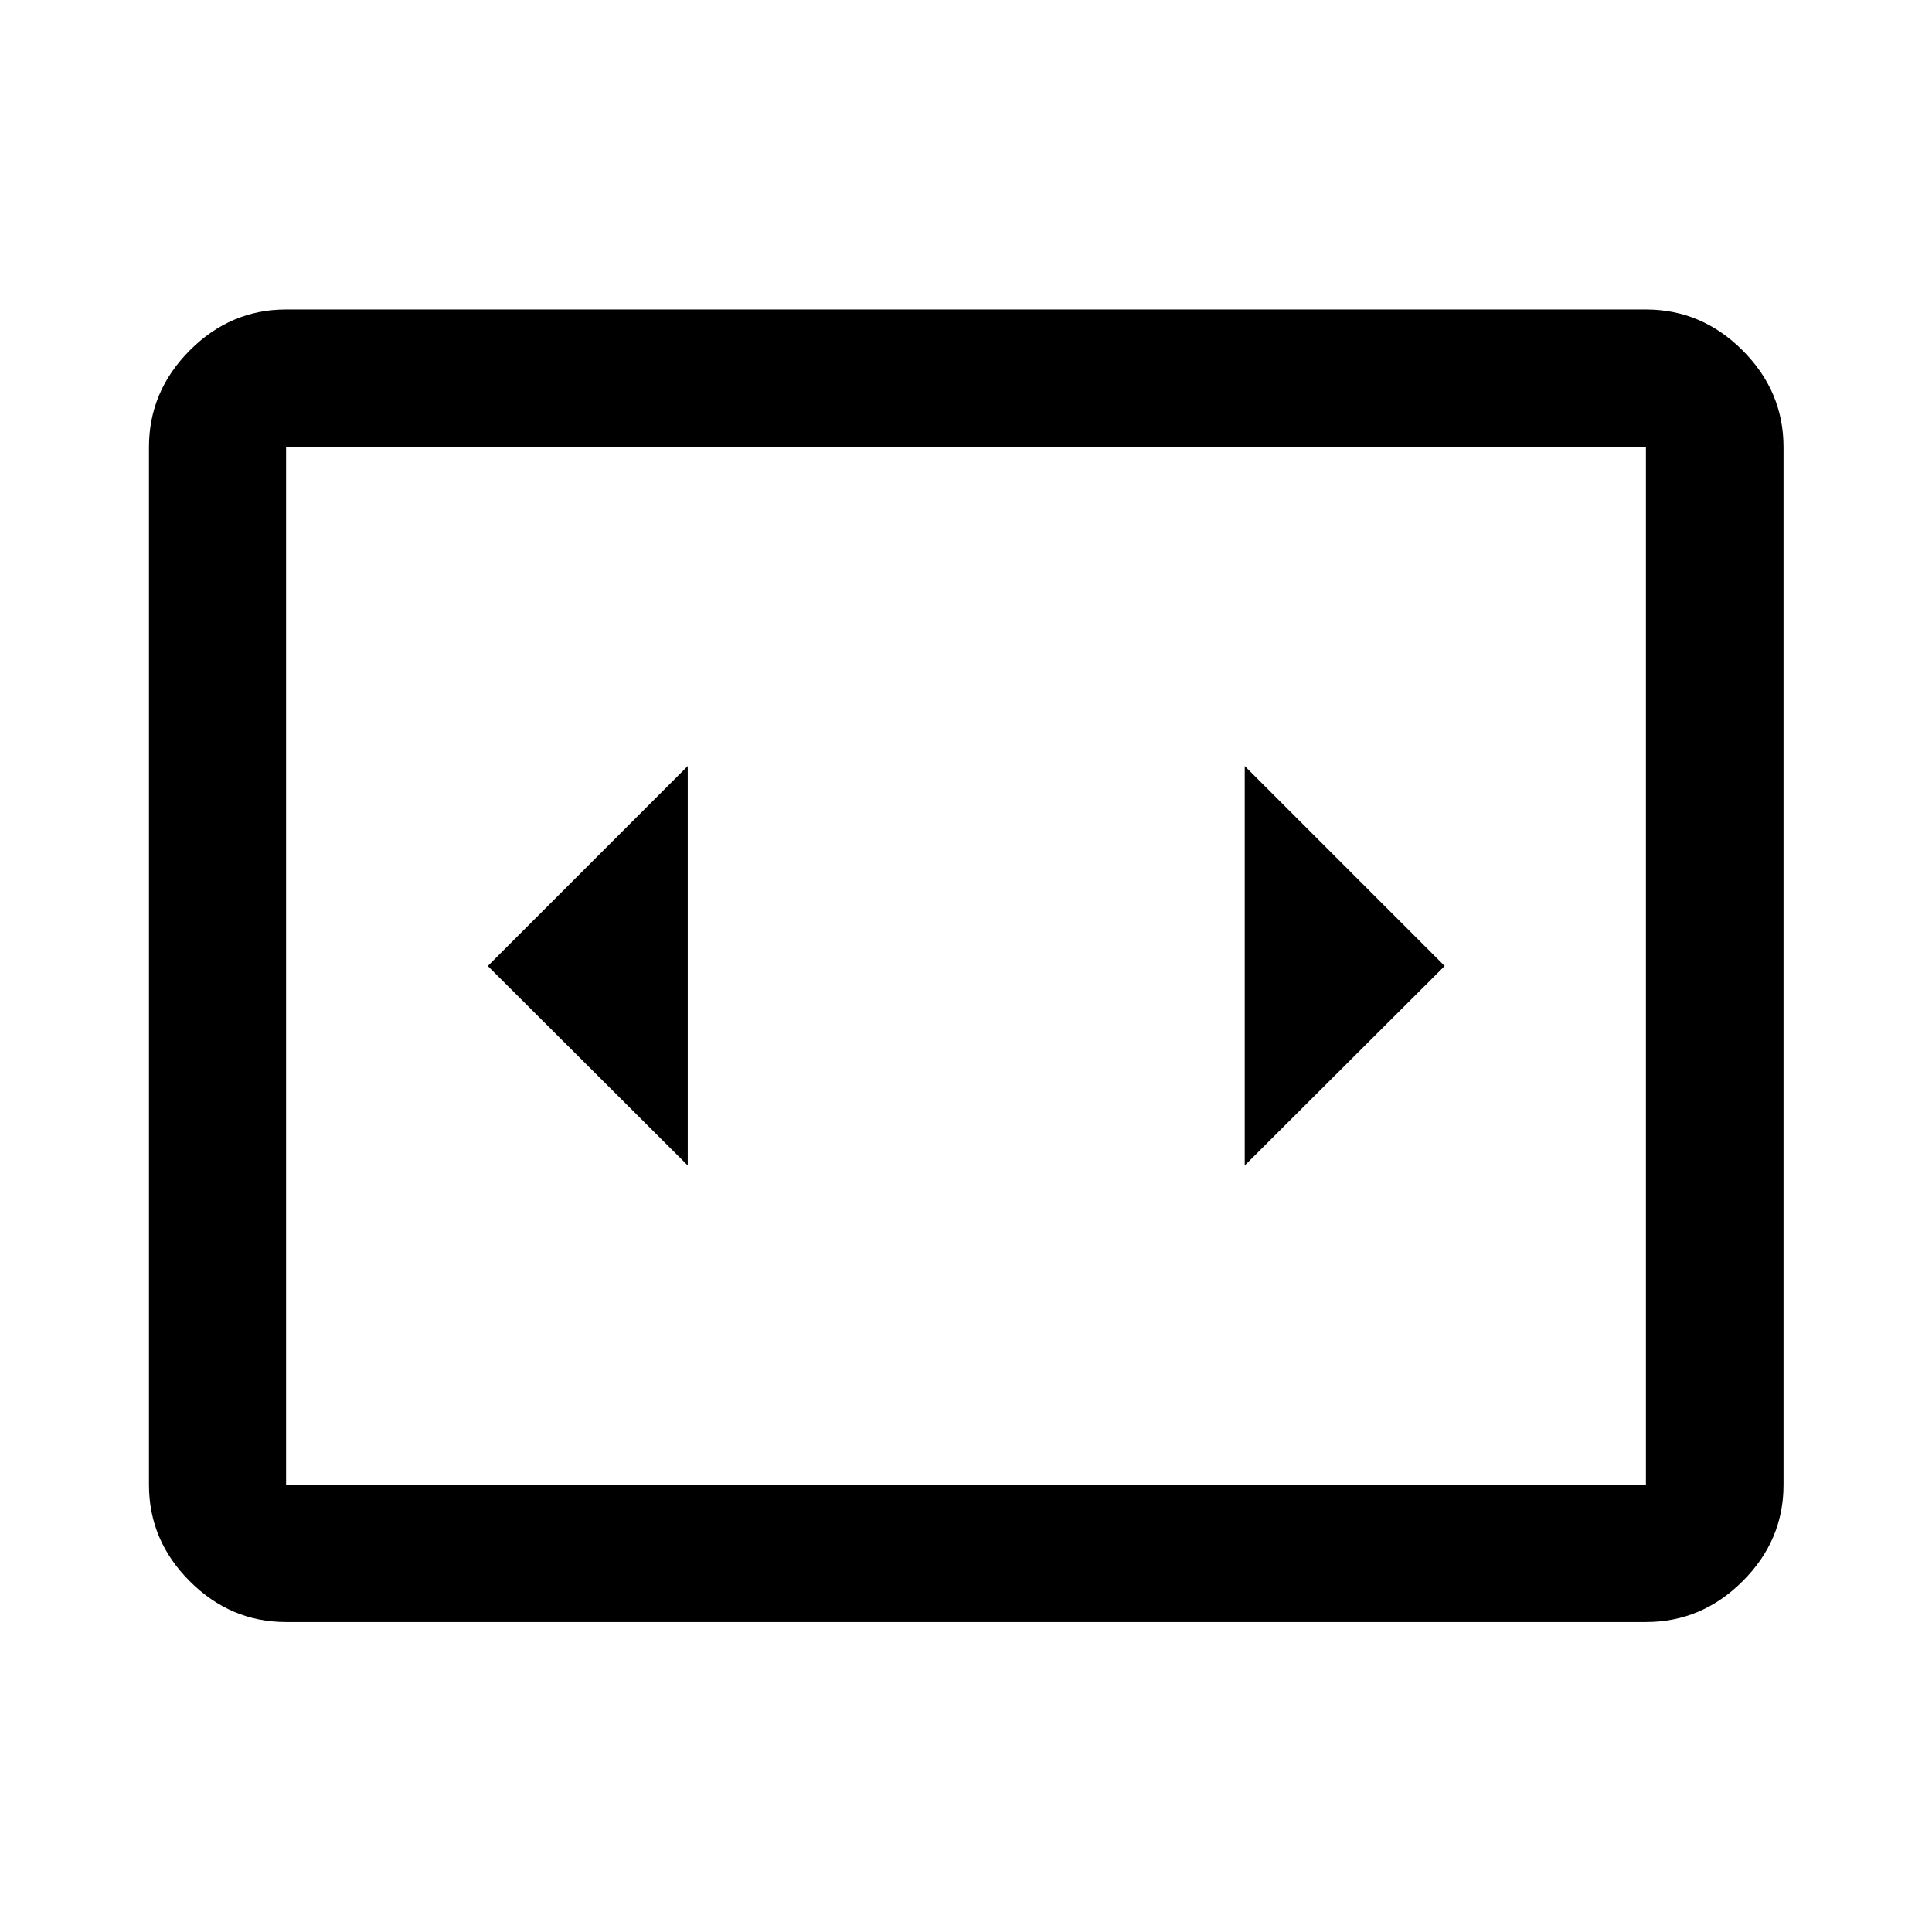 <svg xmlns="http://www.w3.org/2000/svg" height="48" viewBox="0 -960 960 960" width="48"><path d="M142.15-154.02q-27.6 0-47.86-20.27-20.27-20.26-20.27-47.86v-515.7q0-27.7 20.27-48.03 20.26-20.34 47.86-20.34h675.7q27.7 0 48.03 20.34 20.34 20.33 20.34 48.03v515.7q0 27.6-20.34 47.86-20.33 20.27-48.03 20.27h-675.7Zm675.7-583.83h-675.7v515.7h675.7v-515.7Zm-675.7 0v515.7-515.7Zm199.59 356.96v-198.46L242.39-480l99.35 99.11ZM717.85-480l-99.35-99.35v198.46L717.85-480Z"/></svg>